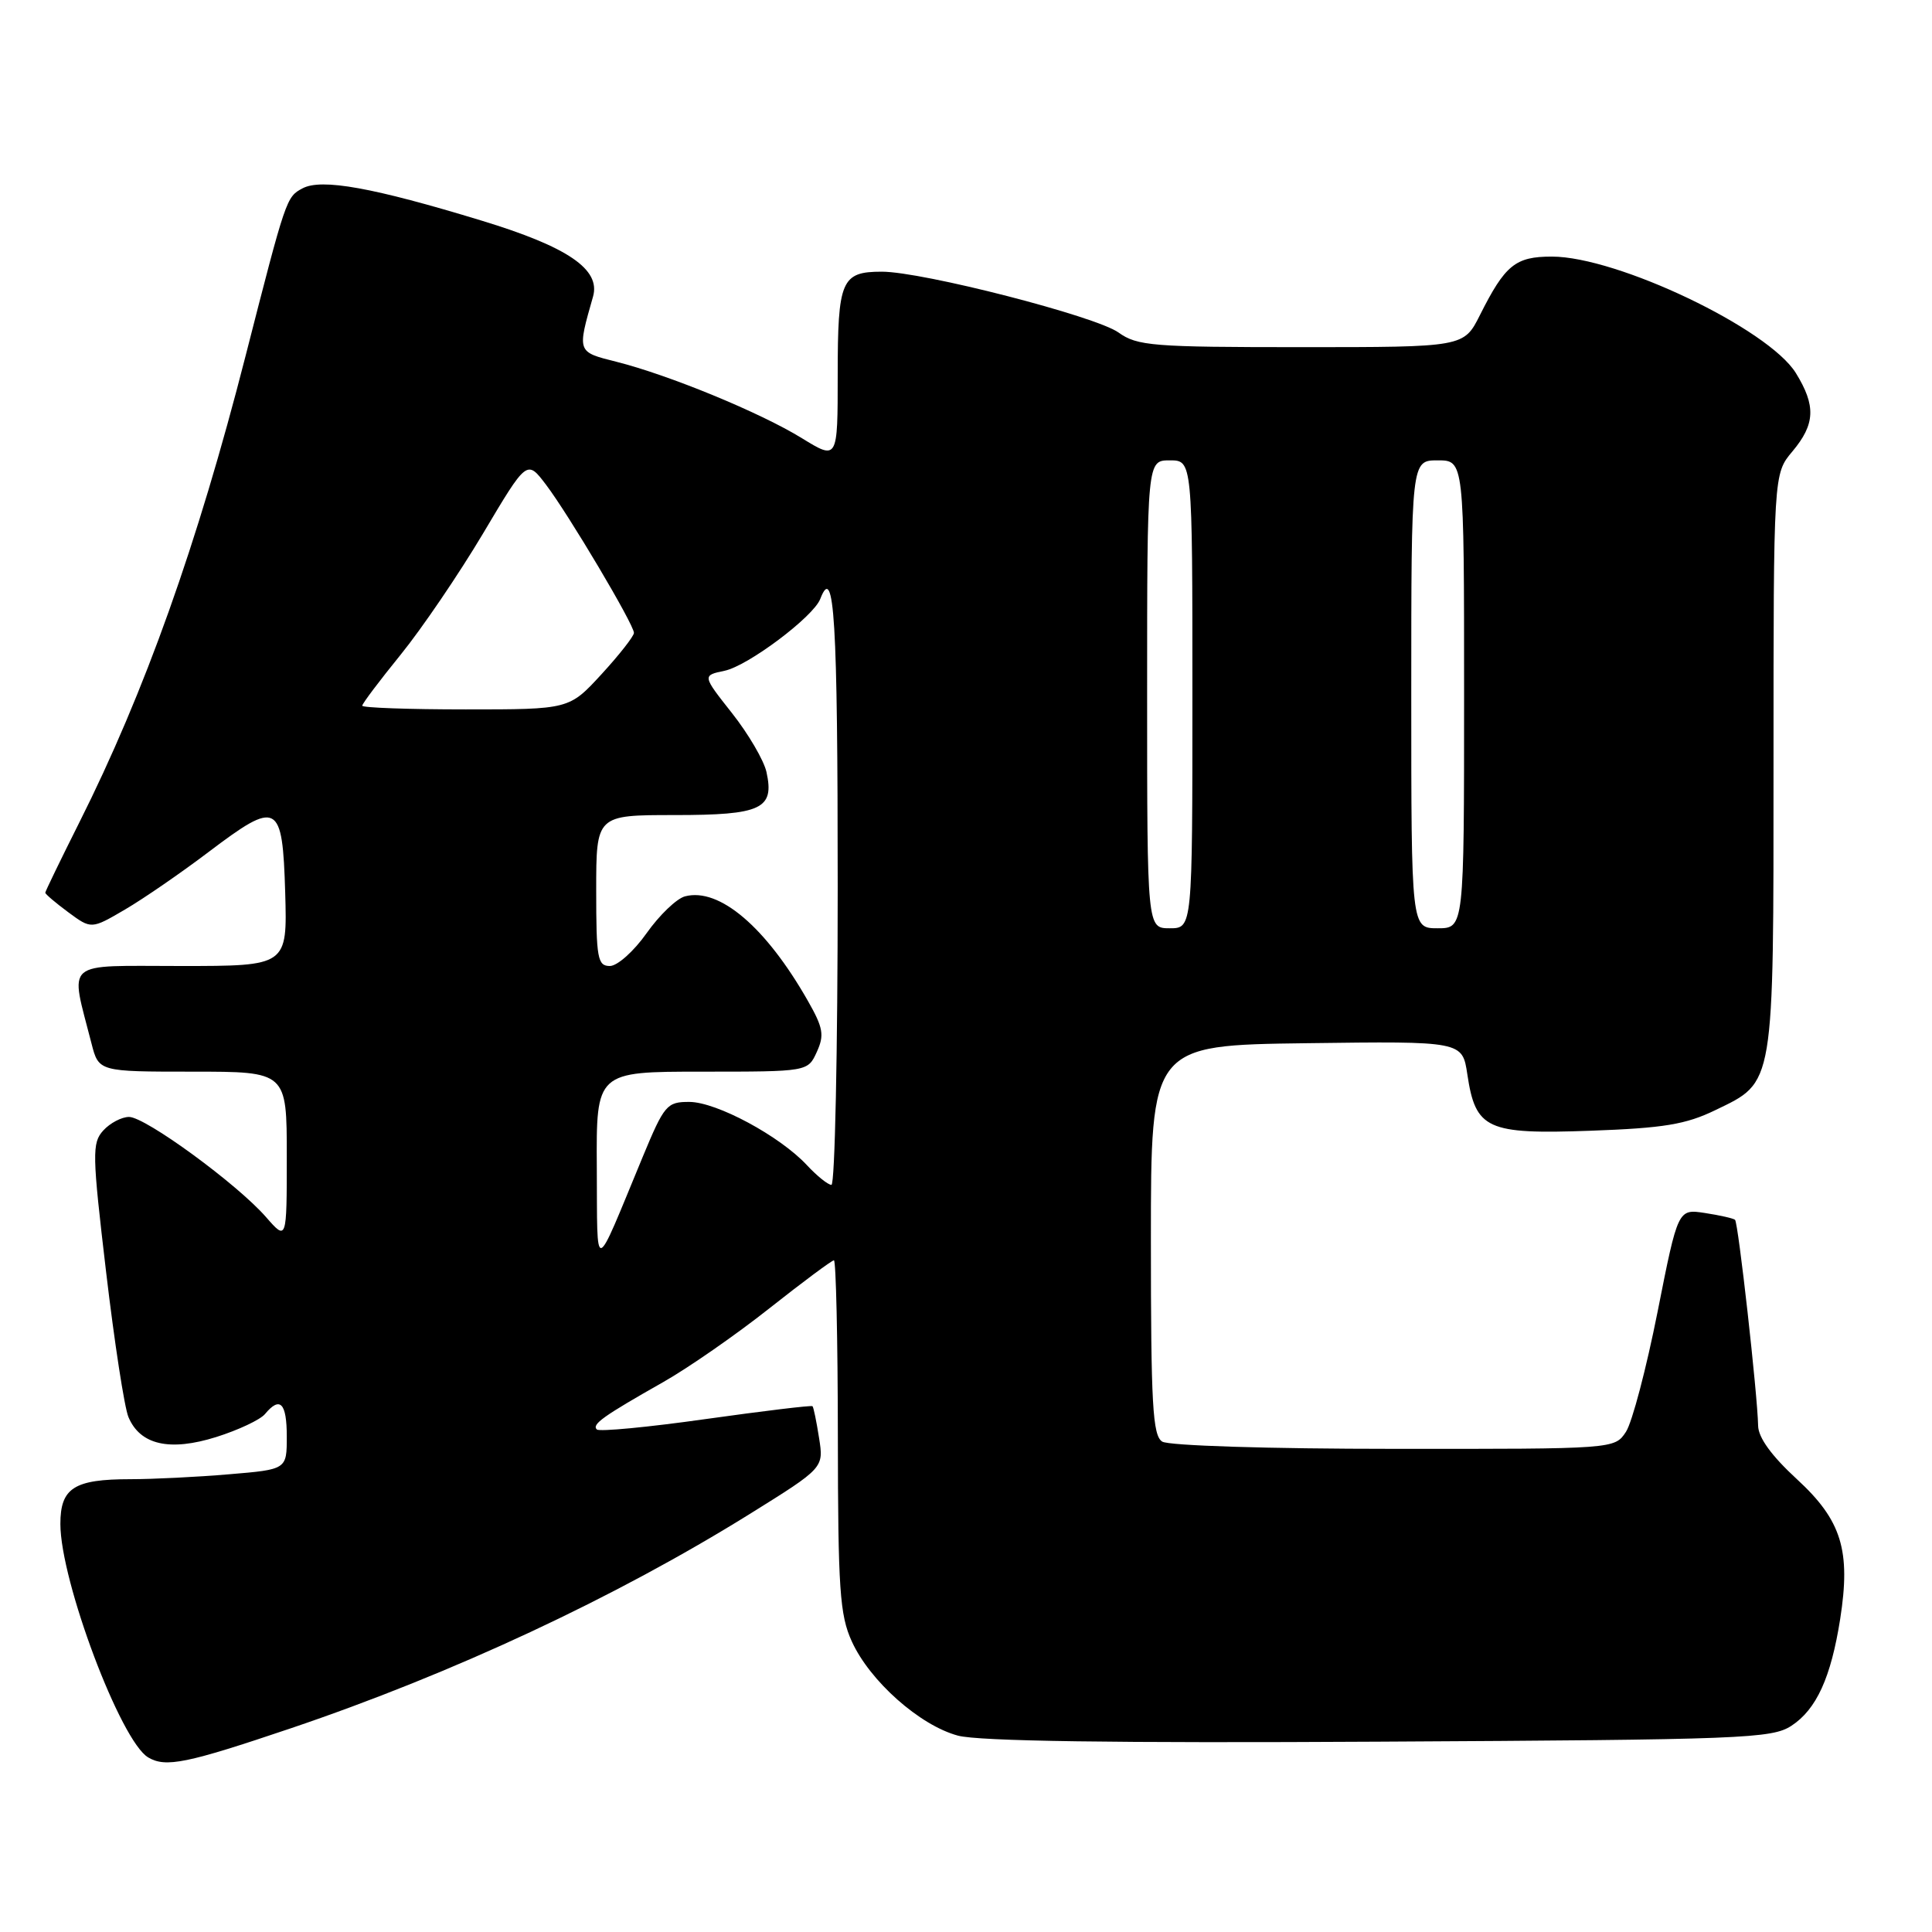 <?xml version="1.0" encoding="UTF-8" standalone="no"?>
<!DOCTYPE svg PUBLIC "-//W3C//DTD SVG 1.1//EN" "http://www.w3.org/Graphics/SVG/1.1/DTD/svg11.dtd" >
<svg xmlns="http://www.w3.org/2000/svg" xmlns:xlink="http://www.w3.org/1999/xlink" version="1.1" viewBox="0 0 256 256">
 <g >
 <path fill="currentColor"
d=" M 38.50 229.02 C 60.00 221.75 81.53 211.69 99.33 200.62 C 109.16 194.50 109.16 194.50 108.53 190.54 C 108.19 188.36 107.80 186.46 107.66 186.33 C 107.52 186.19 101.16 186.96 93.53 188.03 C 85.90 189.11 79.39 189.73 79.08 189.41 C 78.40 188.73 79.90 187.66 87.94 183.10 C 91.23 181.23 97.54 176.85 101.96 173.35 C 106.38 169.86 110.22 167.00 110.50 167.00 C 110.77 167.00 111.01 177.46 111.02 190.25 C 111.04 210.58 111.27 214.00 112.87 217.50 C 115.26 222.75 121.87 228.62 126.93 229.98 C 129.66 230.72 147.72 230.98 182.78 230.78 C 231.00 230.52 234.78 230.37 237.38 228.67 C 240.69 226.50 242.61 222.28 243.83 214.55 C 245.26 205.44 244.02 201.45 238.11 196.01 C 234.75 192.92 232.98 190.49 232.96 188.91 C 232.88 184.79 230.33 161.99 229.90 161.63 C 229.68 161.44 227.89 161.03 225.92 160.73 C 222.34 160.18 222.34 160.18 219.64 173.81 C 218.15 181.31 216.27 188.47 215.45 189.72 C 213.95 192.00 213.95 192.00 184.73 191.98 C 168.08 191.98 154.85 191.56 154.00 191.02 C 152.73 190.22 152.50 186.12 152.50 164.29 C 152.50 138.50 152.50 138.50 173.13 138.23 C 193.77 137.96 193.77 137.96 194.43 142.36 C 195.52 149.64 197.01 150.32 210.73 149.83 C 220.44 149.48 223.37 149.00 227.29 147.10 C 235.17 143.29 235.00 144.29 235.00 100.94 C 235.00 62.79 235.00 62.79 237.50 59.82 C 240.53 56.21 240.64 53.77 237.96 49.43 C 234.33 43.56 214.30 34.00 205.63 34.00 C 200.79 34.00 199.44 35.10 196.10 41.75 C 193.96 46.00 193.96 46.00 172.44 46.00 C 152.73 46.00 150.69 45.84 148.21 44.06 C 145.20 41.90 122.25 36.00 116.85 36.00 C 111.48 36.00 111.00 37.13 111.00 49.69 C 111.00 60.98 111.00 60.98 106.25 58.06 C 100.73 54.66 88.62 49.68 81.65 47.93 C 76.44 46.62 76.47 46.70 78.58 39.30 C 79.61 35.69 75.24 32.71 63.80 29.23 C 49.45 24.85 42.59 23.61 40.08 24.96 C 37.94 26.10 37.90 26.22 32.54 47.16 C 26.15 72.14 19.17 91.74 10.50 109.00 C 8.03 113.93 6.00 118.11 6.00 118.29 C 6.00 118.47 7.37 119.64 9.05 120.88 C 12.10 123.13 12.10 123.13 16.56 120.52 C 19.02 119.08 24.00 115.65 27.63 112.90 C 36.82 105.95 37.43 106.27 37.79 118.26 C 38.07 128.00 38.07 128.00 23.96 128.00 C 8.18 128.00 9.27 127.06 12.12 138.25 C 13.08 142.00 13.08 142.00 25.54 142.00 C 38.00 142.00 38.00 142.00 38.00 153.21 C 38.00 164.42 38.00 164.42 35.25 161.27 C 31.43 156.89 19.27 148.00 17.10 148.00 C 16.12 148.00 14.58 148.81 13.68 149.80 C 12.18 151.46 12.21 152.88 14.06 168.55 C 15.16 177.87 16.49 186.52 17.02 187.77 C 18.57 191.46 22.49 192.35 28.66 190.41 C 31.58 189.49 34.49 188.12 35.11 187.37 C 37.11 184.96 38.00 185.89 38.00 190.35 C 38.00 194.71 38.00 194.71 30.35 195.35 C 26.14 195.71 20.26 196.00 17.28 196.00 C 9.81 196.00 8.00 197.16 8.00 201.93 C 8.00 209.48 15.99 230.73 19.64 232.87 C 21.97 234.24 24.73 233.67 38.50 229.02 Z  M 79.08 154.75 C 79.00 142.00 79.00 142.00 93.02 142.00 C 107.04 142.00 107.04 142.00 108.23 139.39 C 109.25 137.16 109.08 136.19 107.06 132.64 C 101.49 122.84 95.31 117.58 90.77 118.77 C 89.66 119.06 87.37 121.26 85.68 123.65 C 83.99 126.05 81.80 128.00 80.81 128.00 C 79.18 128.00 79.00 126.98 79.00 118.00 C 79.00 108.00 79.00 108.00 89.38 108.00 C 100.92 108.00 102.64 107.19 101.56 102.29 C 101.22 100.76 99.17 97.25 97.00 94.50 C 93.05 89.50 93.05 89.50 96.01 88.88 C 99.12 88.23 107.79 81.72 108.69 79.36 C 110.55 74.53 111.00 82.03 111.00 117.50 C 111.00 139.22 110.63 157.00 110.17 157.00 C 109.72 157.00 108.26 155.83 106.92 154.39 C 103.33 150.53 94.95 146.02 91.34 146.01 C 88.37 146.00 88.02 146.41 85.18 153.25 C 78.56 169.23 79.17 169.08 79.08 154.75 Z  M 152.00 92.00 C 152.00 61.00 152.00 61.00 155.00 61.00 C 158.00 61.00 158.00 61.00 158.00 92.00 C 158.00 123.00 158.00 123.00 155.00 123.00 C 152.00 123.00 152.00 123.00 152.00 92.00 Z  M 187.00 92.00 C 187.00 61.00 187.00 61.00 190.50 61.00 C 194.00 61.00 194.00 61.00 194.00 92.00 C 194.00 123.00 194.00 123.00 190.50 123.00 C 187.00 123.00 187.00 123.00 187.00 92.00 Z  M 48.00 93.51 C 48.00 93.23 50.29 90.20 53.08 86.76 C 55.88 83.31 60.79 76.09 64.00 70.70 C 69.82 60.90 69.82 60.90 72.33 64.20 C 75.37 68.21 84.00 82.75 84.00 83.86 C 84.00 84.29 82.07 86.76 79.71 89.33 C 75.42 94.00 75.42 94.00 61.71 94.00 C 54.17 94.00 48.00 93.78 48.00 93.51 Z "/>
</g>
</svg>
